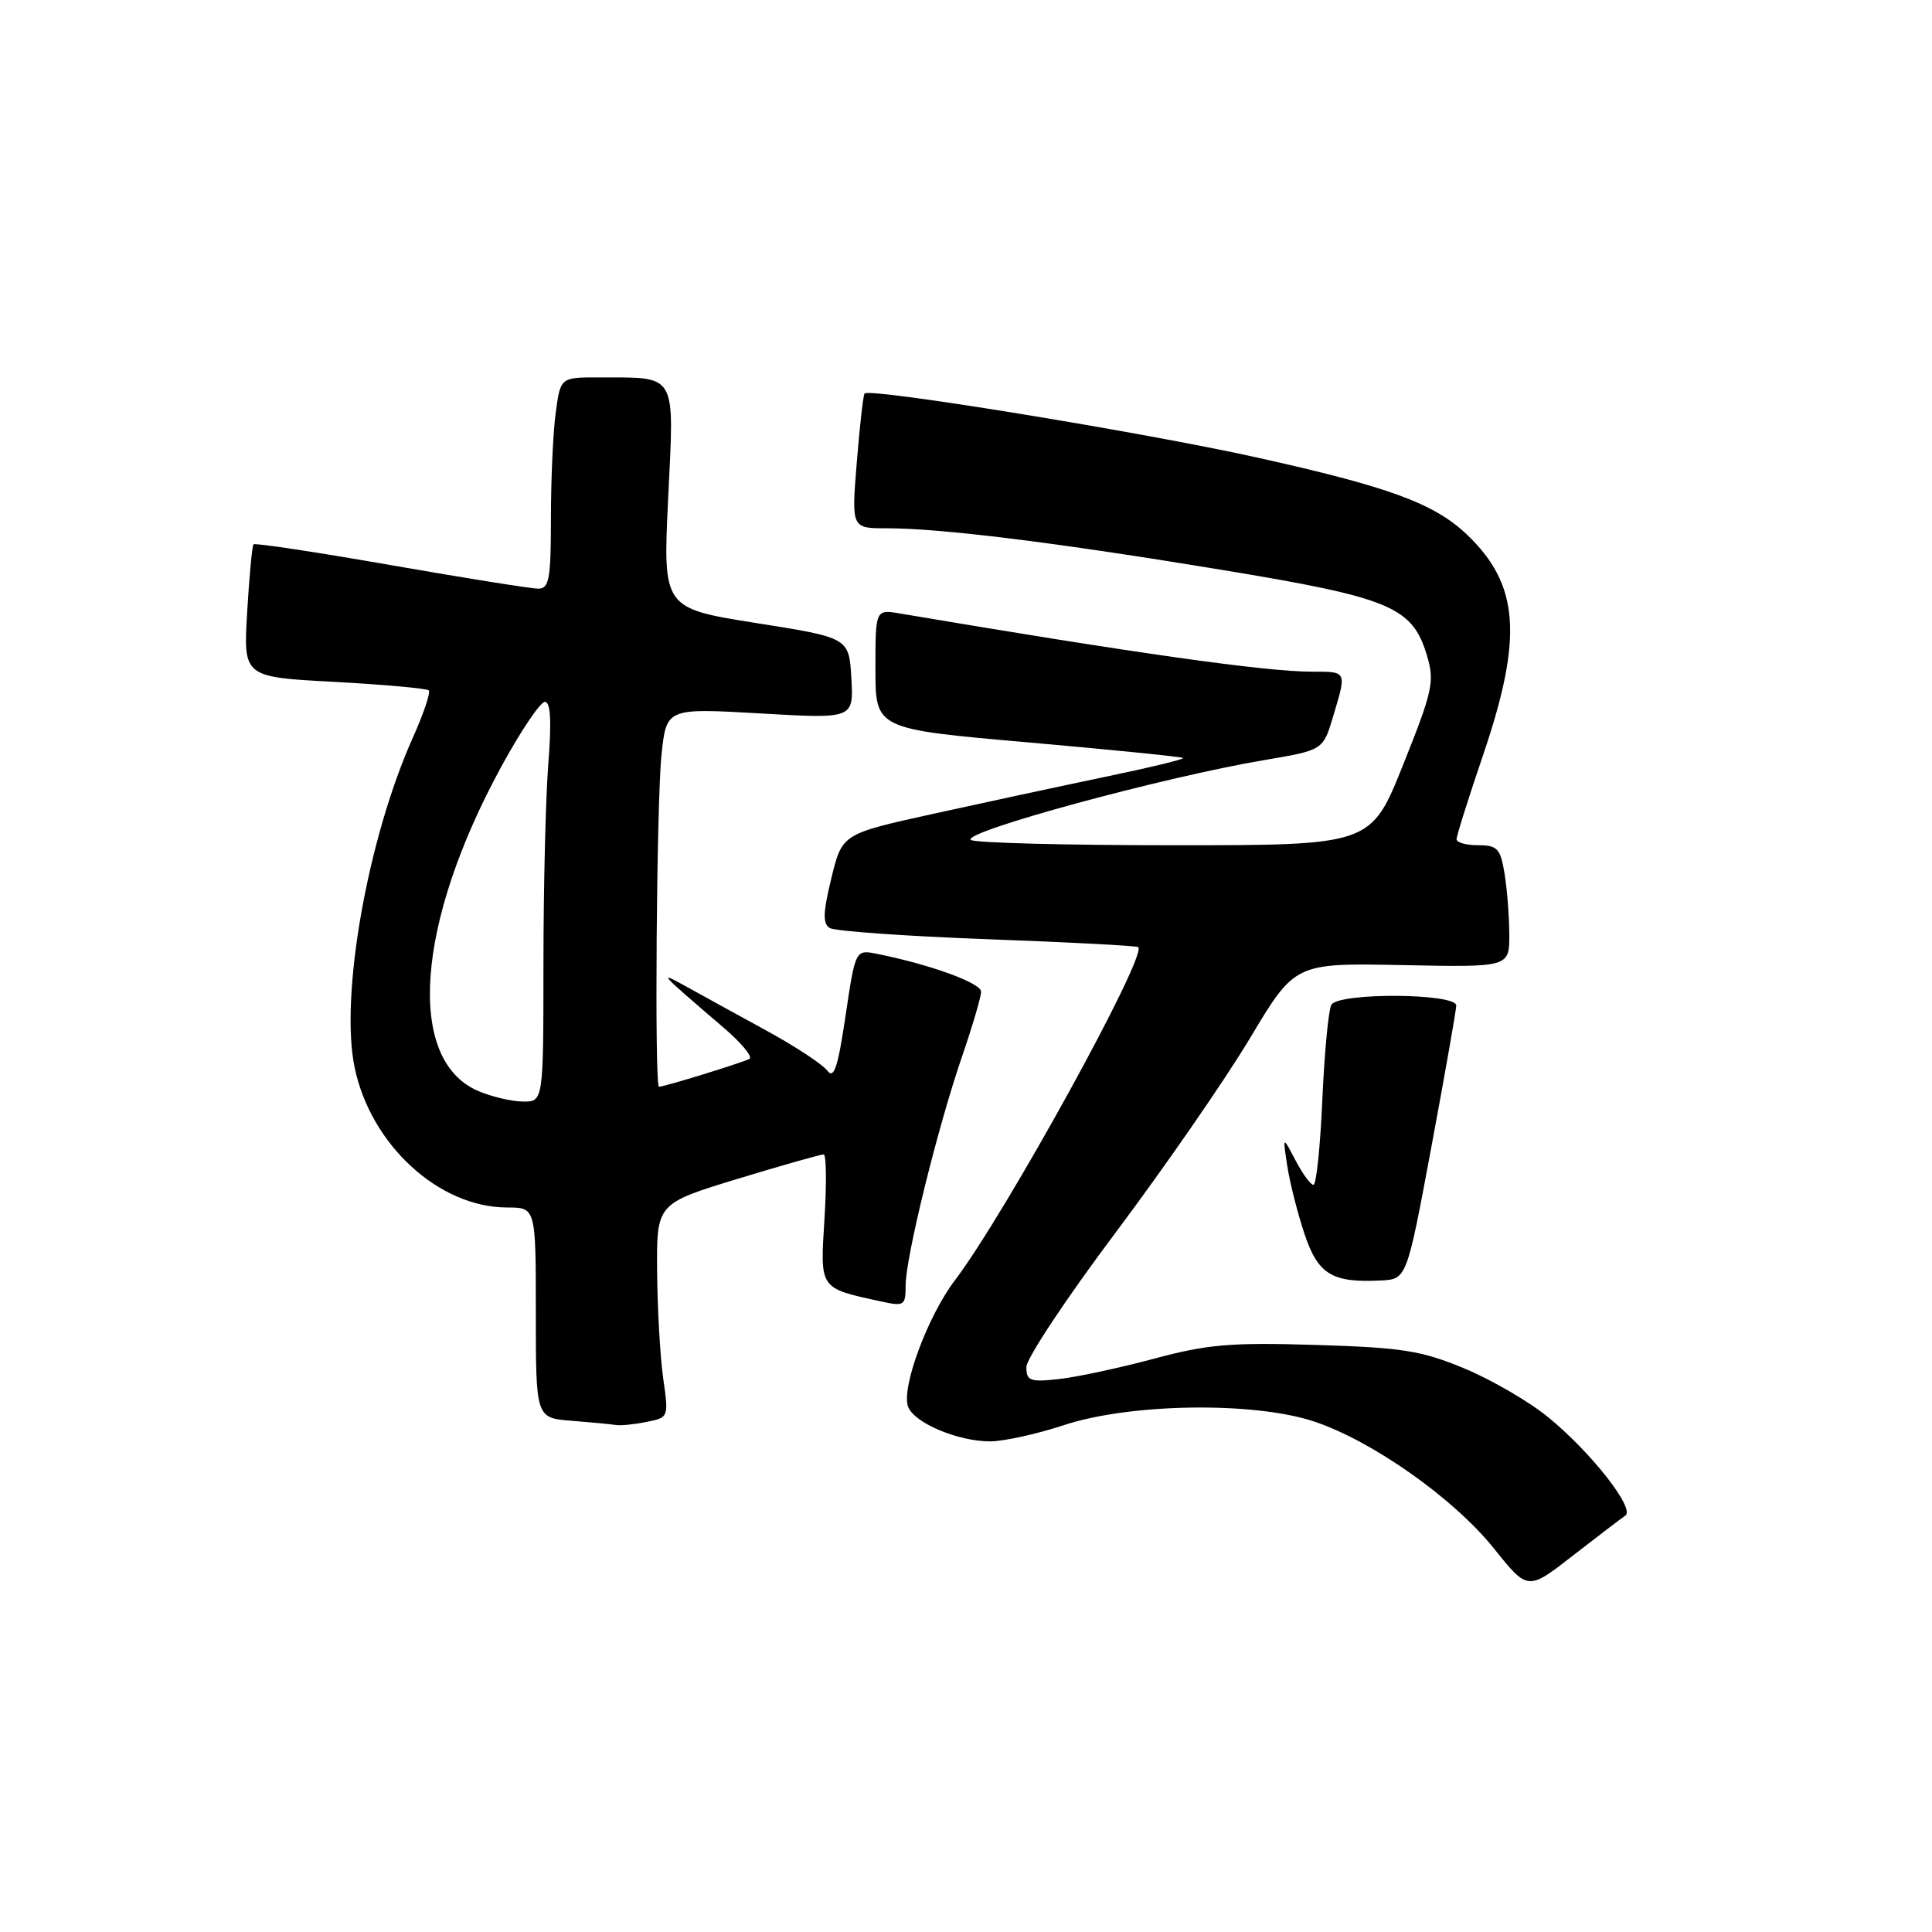 <?xml version="1.0" encoding="UTF-8" standalone="no"?>
<!DOCTYPE svg PUBLIC "-//W3C//DTD SVG 1.1//EN" "http://www.w3.org/Graphics/SVG/1.1/DTD/svg11.dtd" >
<svg xmlns="http://www.w3.org/2000/svg" xmlns:xlink="http://www.w3.org/1999/xlink" version="1.1" viewBox="0 0 256 256">
 <g >
 <path fill="currentColor"
d=" M 215.36 200.83 C 216.71 199.93 210.83 192.43 205.12 187.77 C 202.60 185.71 197.61 182.81 194.02 181.32 C 188.33 178.96 185.83 178.56 174.35 178.21 C 163.05 177.87 160.02 178.12 152.85 180.05 C 148.26 181.28 142.59 182.49 140.25 182.74 C 136.48 183.15 136.00 182.97 136.00 181.14 C 136.00 180.01 141.33 171.97 147.85 163.29 C 154.36 154.60 162.37 143.02 165.64 137.55 C 171.59 127.60 171.59 127.60 185.80 127.88 C 200.00 128.17 200.00 128.17 199.99 123.83 C 199.98 121.45 199.70 117.81 199.36 115.75 C 198.81 112.43 198.41 112.00 195.87 112.00 C 194.29 112.00 193.00 111.64 193.00 111.20 C 193.00 110.75 194.60 105.69 196.55 99.95 C 201.84 84.36 201.31 77.42 194.34 70.80 C 190.01 66.69 183.99 64.49 166.50 60.61 C 151.42 57.26 115.26 51.37 114.56 52.14 C 114.38 52.34 113.92 56.44 113.53 61.25 C 112.82 70.00 112.82 70.00 117.45 70.00 C 124.71 70.00 139.75 71.86 161.72 75.48 C 184.28 79.20 187.14 80.39 189.08 86.86 C 190.11 90.31 189.85 91.52 185.93 101.31 C 181.66 112.00 181.66 112.00 155.50 112.00 C 141.11 112.00 129.02 111.68 128.63 111.29 C 127.54 110.21 154.16 102.97 167.55 100.71 C 175.31 99.40 175.31 99.40 176.64 94.95 C 178.46 88.87 178.52 89.00 173.83 89.00 C 167.68 89.00 150.43 86.56 119.25 81.29 C 116.00 80.74 116.00 80.74 116.00 88.67 C 116.00 96.60 116.00 96.60 136.24 98.37 C 147.37 99.35 156.61 100.28 156.77 100.44 C 156.93 100.60 152.21 101.74 146.28 102.97 C 140.35 104.21 130.12 106.41 123.54 107.86 C 111.59 110.50 111.59 110.50 110.16 116.36 C 109.05 120.93 109.00 122.38 109.95 122.97 C 110.62 123.38 120.02 124.05 130.84 124.45 C 141.65 124.85 150.65 125.32 150.83 125.50 C 152.02 126.68 133.21 160.85 126.54 169.63 C 122.92 174.39 119.38 183.95 120.33 186.41 C 121.15 188.56 126.97 191.00 131.22 190.99 C 133.02 190.98 137.43 190.01 141.00 188.83 C 149.74 185.95 166.04 185.70 174.04 188.33 C 181.73 190.85 192.65 198.54 197.97 205.20 C 202.44 210.78 202.44 210.78 208.40 206.14 C 211.68 203.59 214.81 201.20 215.36 200.83 Z  M 85.68 188.41 C 88.60 187.83 88.61 187.79 87.88 182.66 C 87.48 179.82 87.11 173.45 87.07 168.49 C 87.00 159.48 87.00 159.48 97.75 156.20 C 103.66 154.40 108.79 152.95 109.14 152.97 C 109.49 152.98 109.54 156.81 109.25 161.47 C 108.66 170.88 108.51 170.66 116.75 172.45 C 119.82 173.12 120.00 173.00 120.00 170.33 C 120.00 166.61 124.23 149.45 127.45 140.07 C 128.85 135.99 130.00 132.09 130.00 131.40 C 130.00 130.25 123.25 127.80 116.21 126.39 C 113.35 125.82 113.35 125.82 112.04 134.59 C 111.02 141.48 110.50 143.04 109.62 141.86 C 109.00 141.03 105.35 138.63 101.50 136.53 C 97.65 134.42 92.92 131.83 91.00 130.76 C 87.08 128.59 87.23 128.76 95.86 136.15 C 98.21 138.16 99.76 140.02 99.31 140.30 C 98.56 140.75 88.04 144.00 87.32 144.00 C 86.71 144.00 87.00 106.28 87.65 100.05 C 88.30 93.82 88.30 93.82 100.71 94.53 C 113.11 95.25 113.11 95.25 112.81 89.87 C 112.50 84.50 112.50 84.50 100.16 82.55 C 87.83 80.59 87.83 80.59 88.54 65.94 C 89.34 49.21 89.82 50.04 79.39 50.01 C 74.27 50.00 74.27 50.00 73.64 54.64 C 73.29 57.19 73.00 63.49 73.00 68.64 C 73.00 76.74 72.77 78.00 71.32 78.00 C 70.40 78.00 61.60 76.60 51.78 74.88 C 41.95 73.16 33.76 71.92 33.59 72.13 C 33.41 72.33 33.03 76.37 32.75 81.10 C 32.24 89.71 32.24 89.71 44.29 90.35 C 50.91 90.71 56.55 91.22 56.81 91.48 C 57.08 91.74 56.13 94.56 54.71 97.73 C 48.70 111.14 45.02 131.98 46.99 141.45 C 49.12 151.70 58.17 160.00 67.21 160.00 C 71.00 160.00 71.00 160.00 71.00 173.95 C 71.00 187.89 71.00 187.89 75.75 188.26 C 78.36 188.47 81.01 188.72 81.62 188.82 C 82.24 188.92 84.07 188.74 85.68 188.41 Z  M 189.66 152.00 C 191.45 142.38 192.94 133.94 192.96 133.25 C 193.01 131.60 177.44 131.49 176.42 133.13 C 176.04 133.75 175.50 139.37 175.22 145.63 C 174.95 151.88 174.42 157.00 174.04 157.00 C 173.67 157.00 172.60 155.54 171.66 153.75 C 169.96 150.50 169.96 150.50 170.57 154.50 C 170.91 156.70 171.93 160.74 172.84 163.47 C 174.64 168.86 176.49 170.00 182.95 169.67 C 186.40 169.50 186.40 169.50 189.66 152.00 Z  M 63.31 144.54 C 53.80 140.40 55.10 122.37 66.41 101.61 C 68.99 96.87 71.60 93.00 72.20 93.00 C 72.96 93.00 73.10 95.54 72.65 101.25 C 72.30 105.79 72.01 117.71 72.01 127.75 C 72.00 146.00 72.00 146.00 69.25 145.96 C 67.74 145.94 65.07 145.30 63.31 144.54 Z "/>
</g>
</svg>